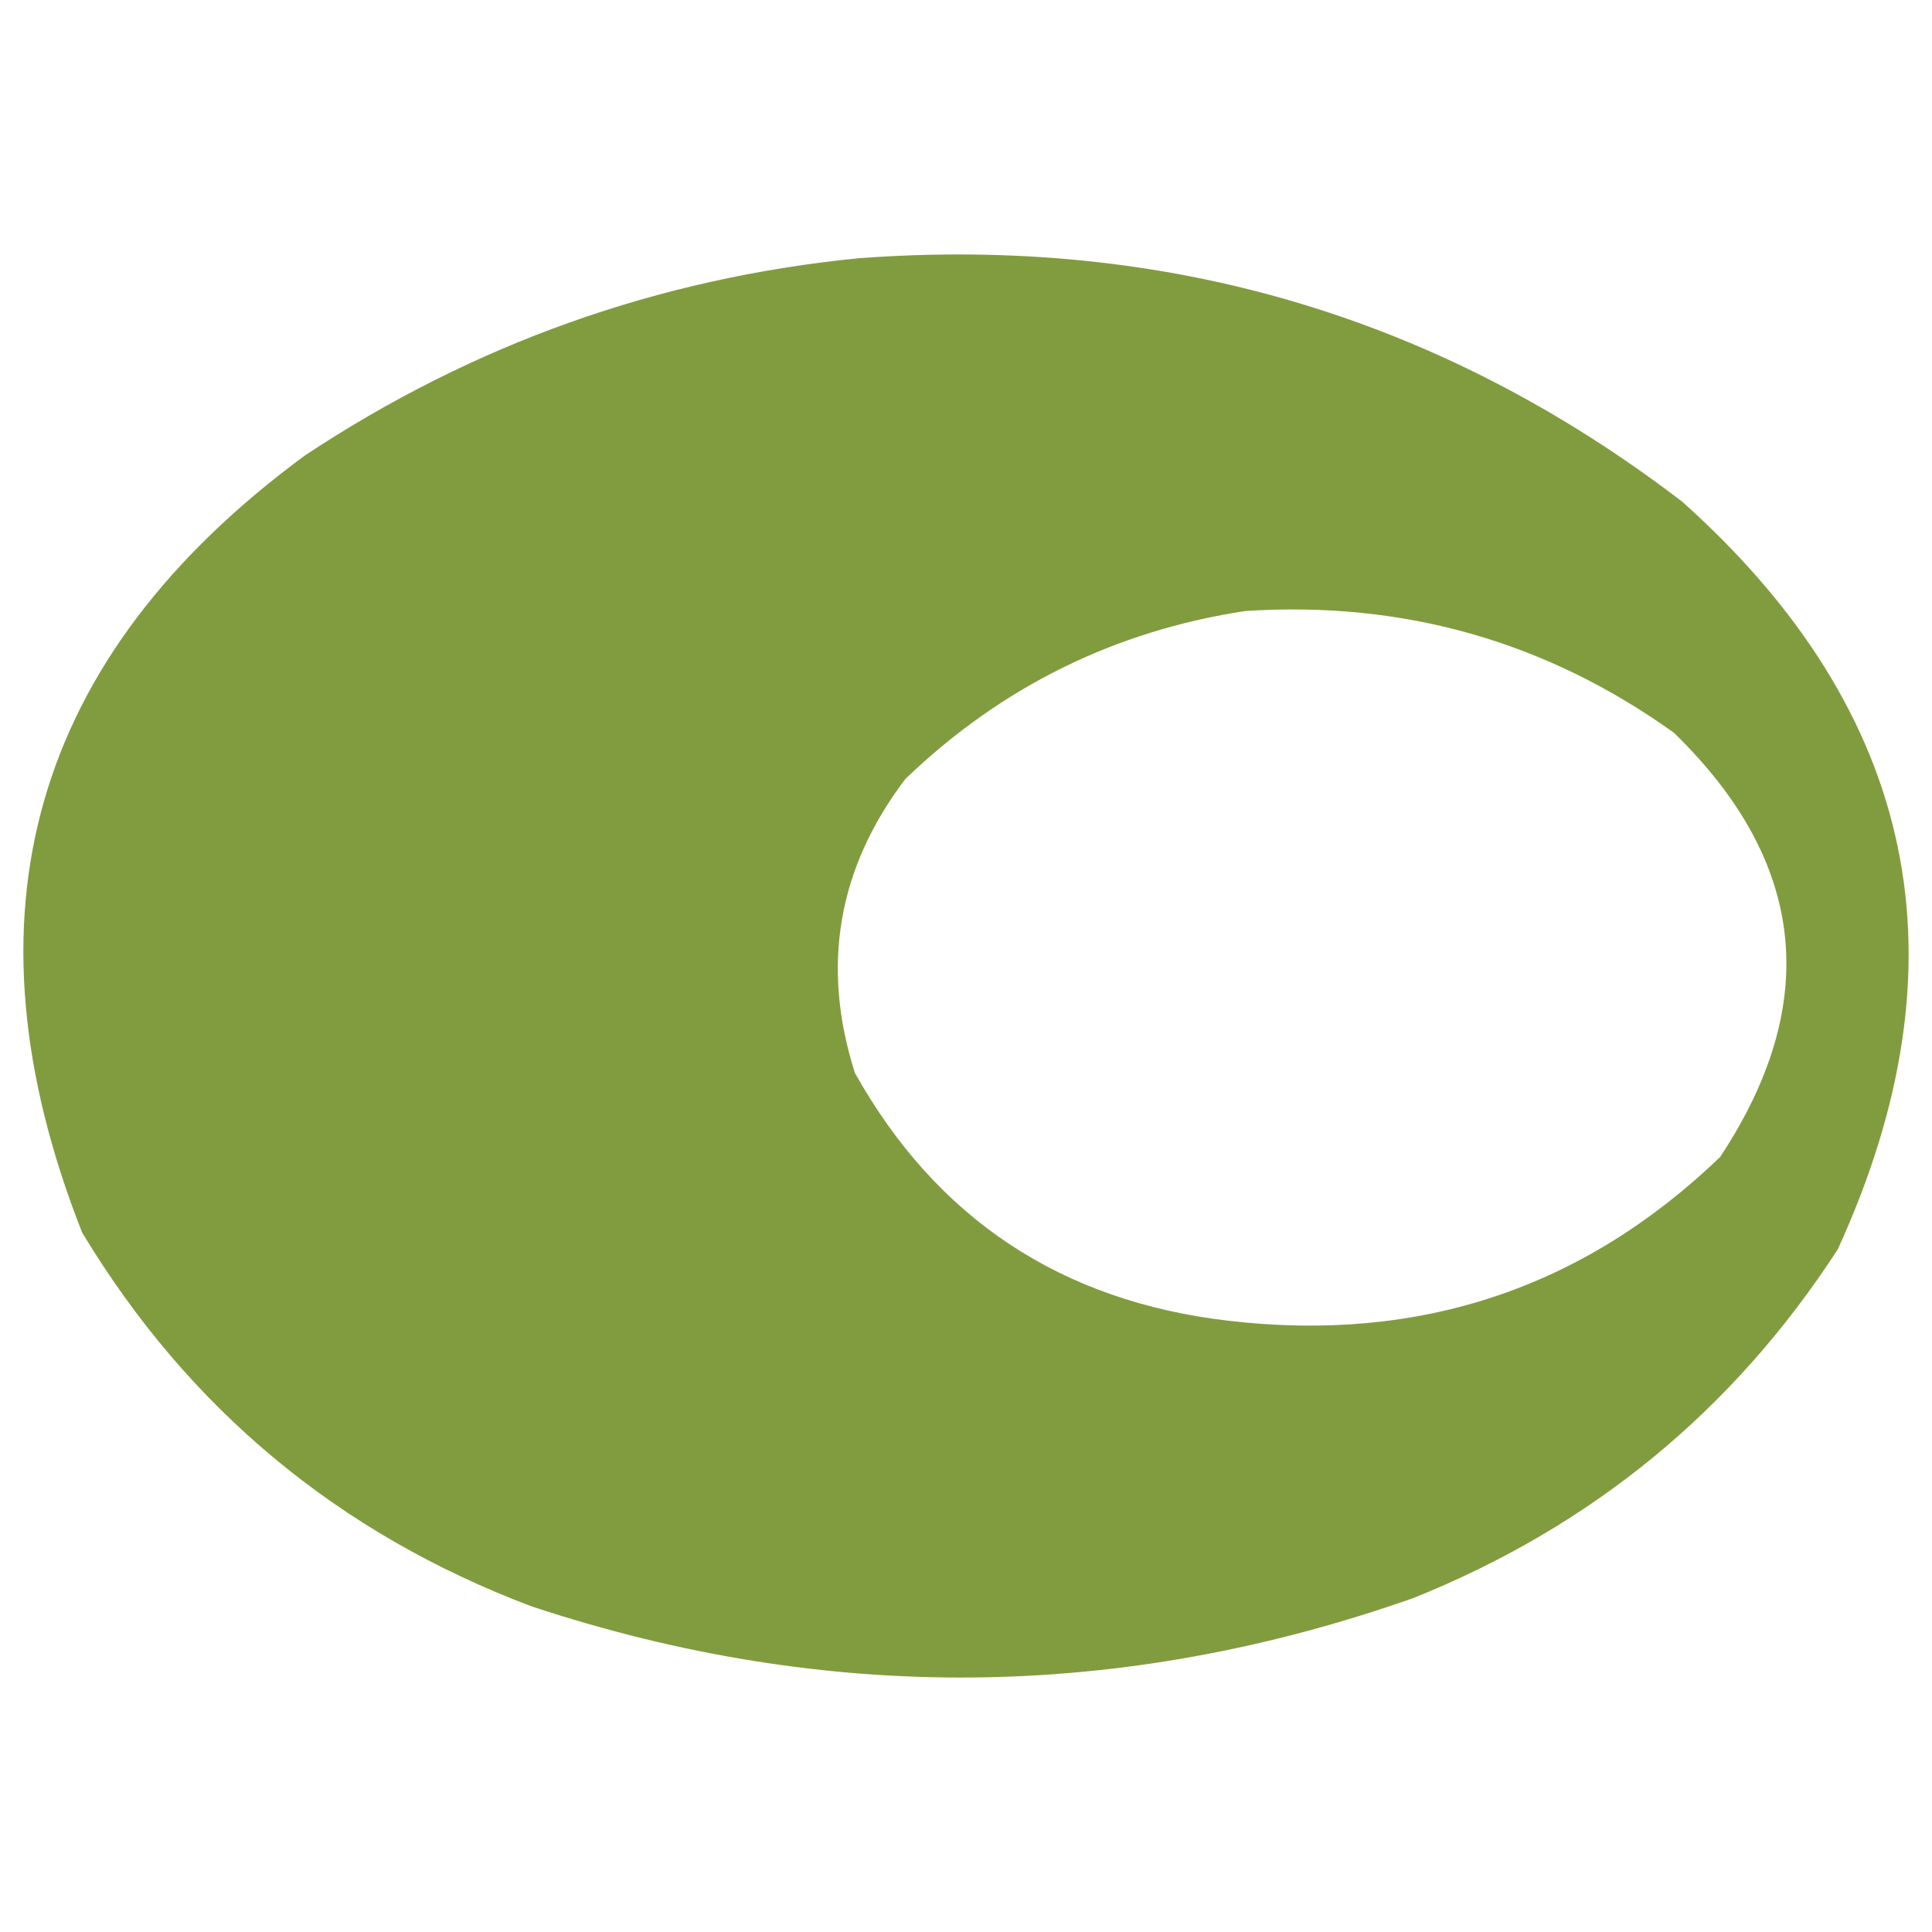 <?xml version="1.0" encoding="UTF-8" standalone="no"?>
<svg
   version="1.1"
   width="230"
   height="230"
   style="clip-rule:evenodd;fill-rule:evenodd;image-rendering:optimizeQuality;shape-rendering:geometricPrecision;text-rendering:geometricPrecision"
   id="svg1"
   sodipodi:docname="logo.svg"
   inkscape:version="1.3 (0e150ed6c4, 2023-07-21)"
   xmlns:inkscape="http://www.inkscape.org/namespaces/inkscape"
   xmlns:sodipodi="http://sodipodi.sourceforge.net/DTD/sodipodi-0.dtd"
   xmlns="http://www.w3.org/2000/svg"
   xmlns:svg="http://www.w3.org/2000/svg">
  <defs
     id="defs1" />
  <sodipodi:namedview
     id="namedview1"
     pagecolor="#ffffff"
     bordercolor="#666666"
     borderopacity="1.0"
     inkscape:showpageshadow="2"
     inkscape:pageopacity="0.0"
     inkscape:pagecheckerboard="0"
     inkscape:deskcolor="#d1d1d1"
     inkscape:zoom="1.6274787"
     inkscape:cx="324.42821"
     inkscape:cy="203.99653"
     inkscape:window-width="1918"
     inkscape:window-height="1001"
     inkscape:window-x="2"
     inkscape:window-y="51"
     inkscape:window-maximized="1"
     inkscape:current-layer="svg1" />
  <g
     id="g1"
     transform="translate(-18.221,4.236)">
    <path
       style="opacity:0.986"
       fill="#809b3d"
       d="m 120.5,26.5 c 36.564,-2.702 69.231,6.965 98,29 28.012,25.065 34.179,54.732 18.5,89 -12.412,19.134 -29.245,32.968 -50.5,41.5 -34.876,12.286 -69.876,12.619 -105,1 C 58.477,178.302 40.643,163.468 28,142.5 13.129,104.79 21.962,73.956 54.5,50 74.572,36.699 96.572,28.865 120.5,26.5 Z m 46,42 c 18.809,-1.217 35.809,3.616 51,14.5 15.772,15.343 17.606,32.176 5.5,50.5 -16.283,15.65 -35.783,22.15 -58.5,19.5 -19.957,-2.32 -34.791,-12.154 -44.5,-29.5 -4.057,-12.712 -2.057,-24.378 6,-35 11.417,-10.967 24.917,-17.634 40.5,-20 z"
       id="path1" />
  </g>
</svg>
